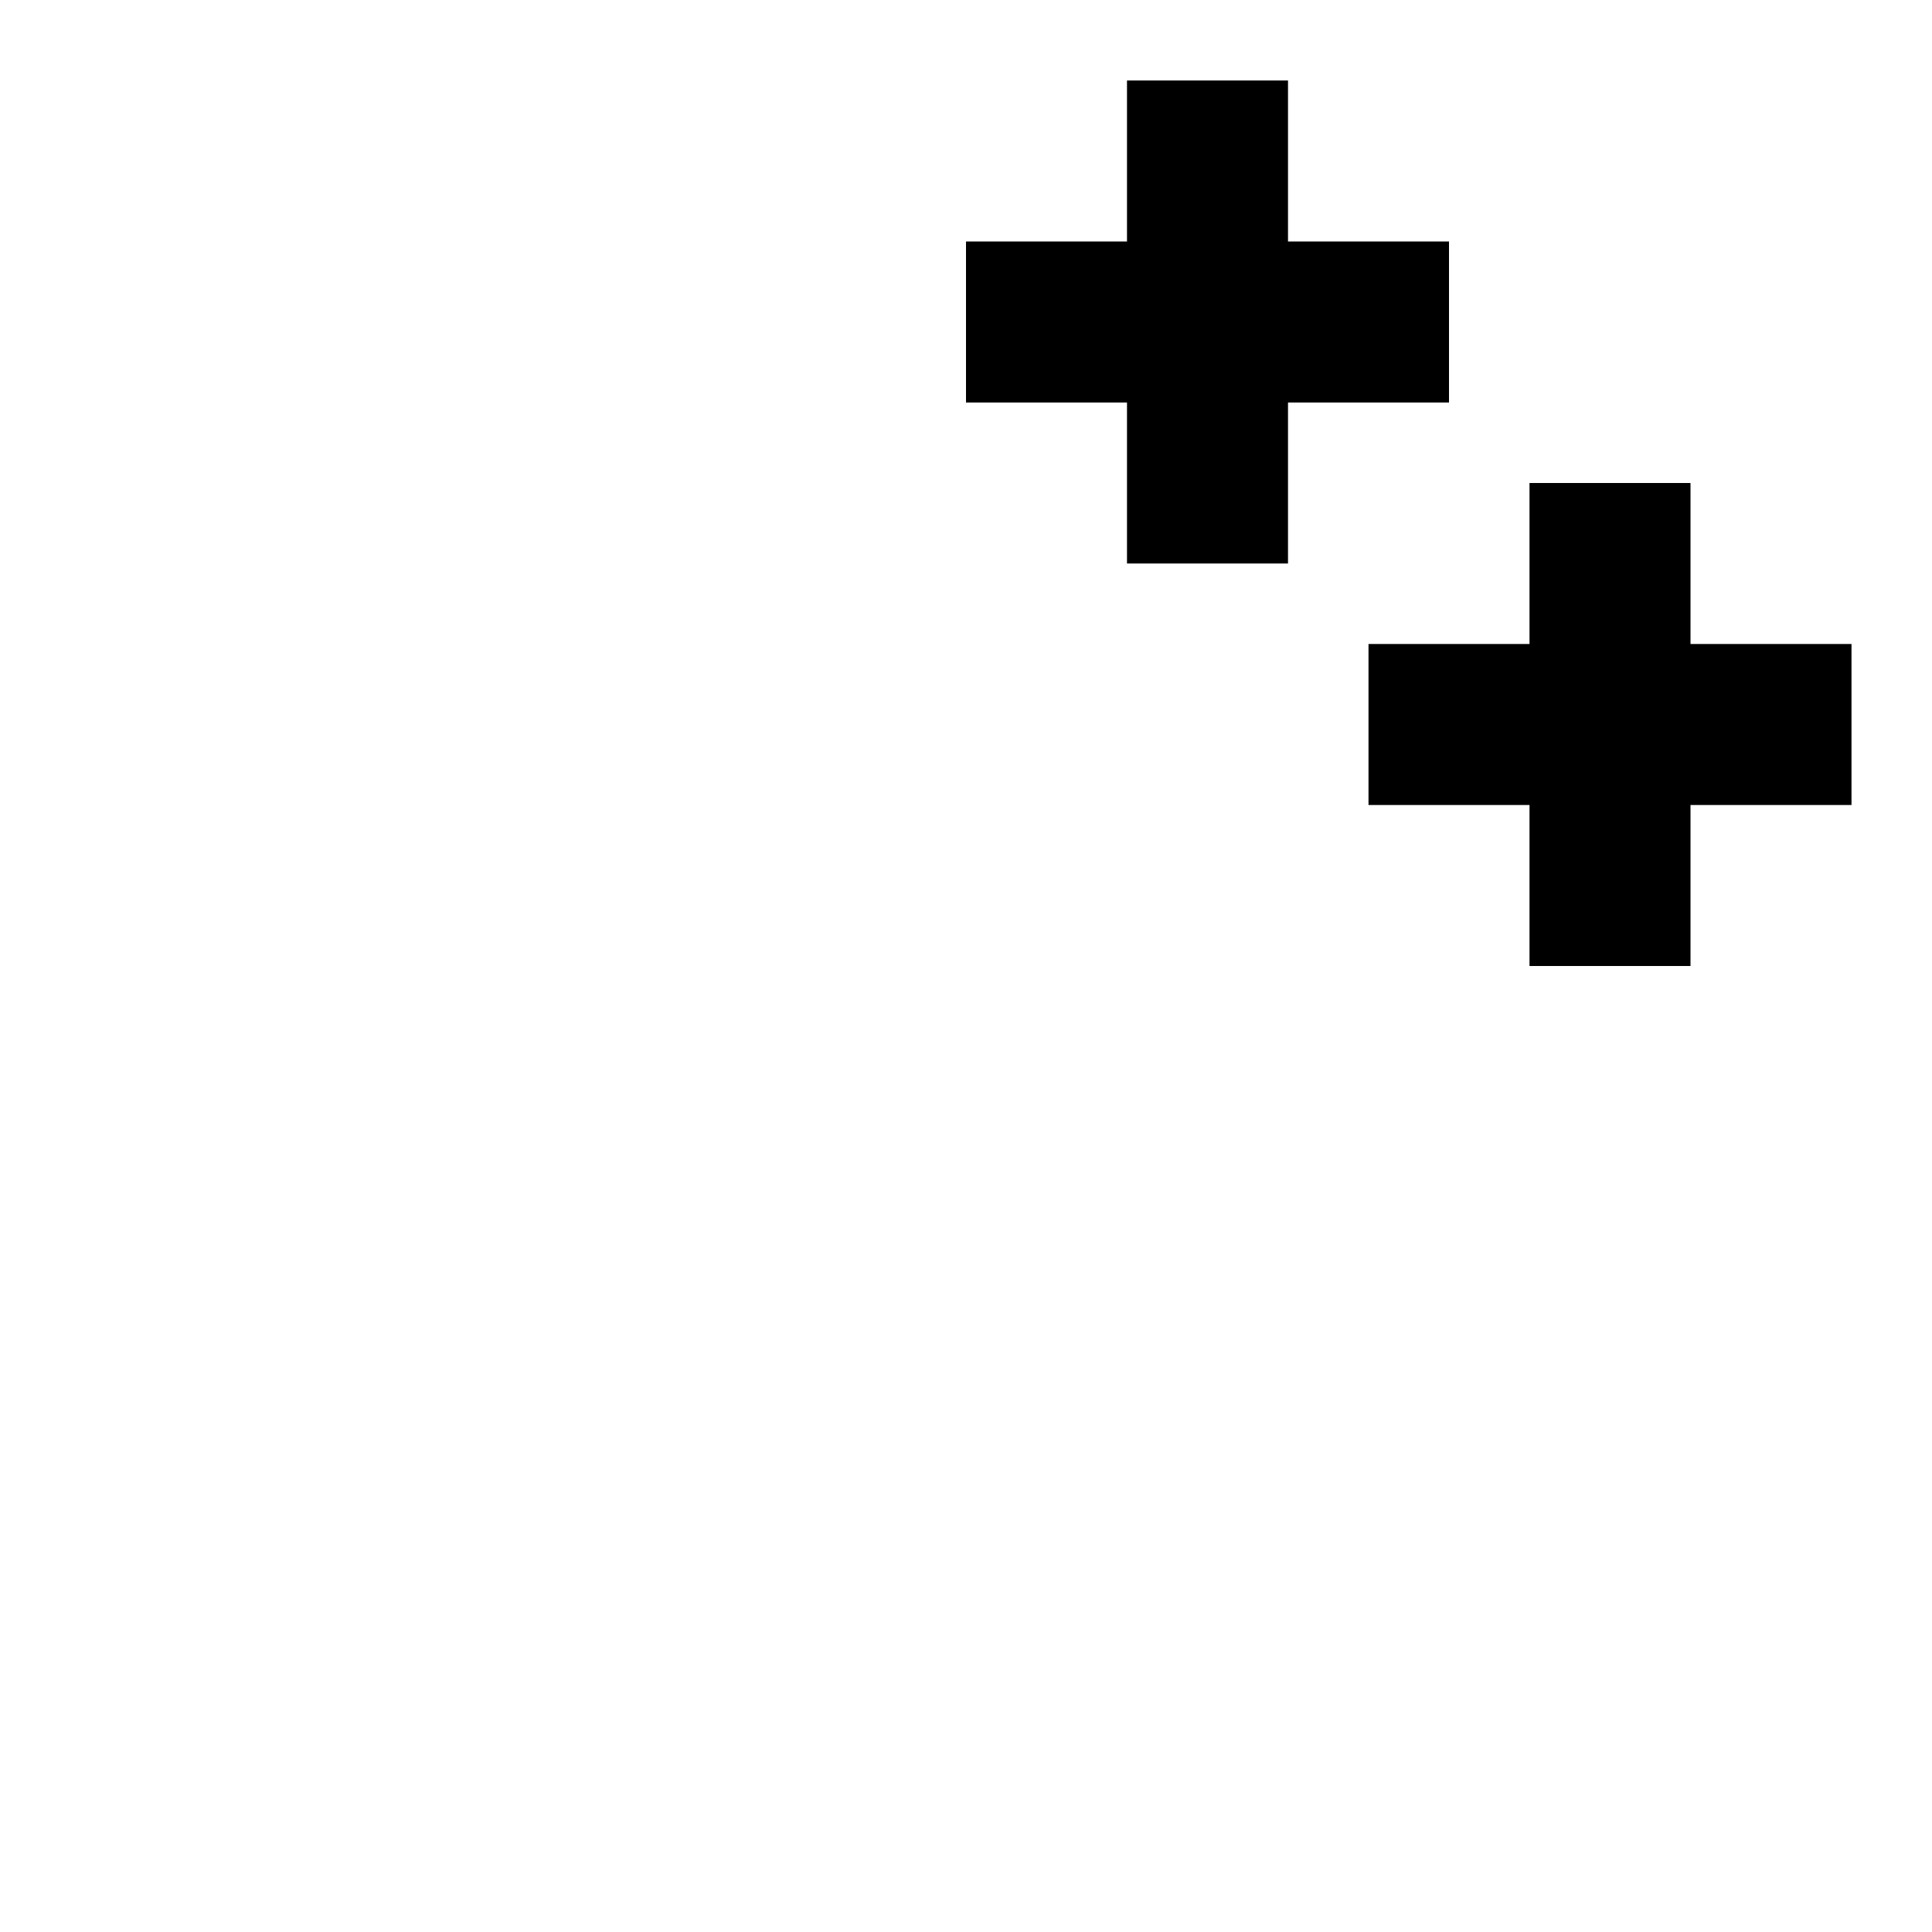 <svg width="24" height="24" viewBox="0 0 24 24"  xmlns="http://www.w3.org/2000/svg">
<path d="M16 1H14V3H12V5H14V7H16V5H18V3H16V1Z" fill="currentColor"/>
<path d="M21 6H19V8H17V10H19V12H21V10H23V8H21V6Z" fill="currentColor"/>
</svg>
